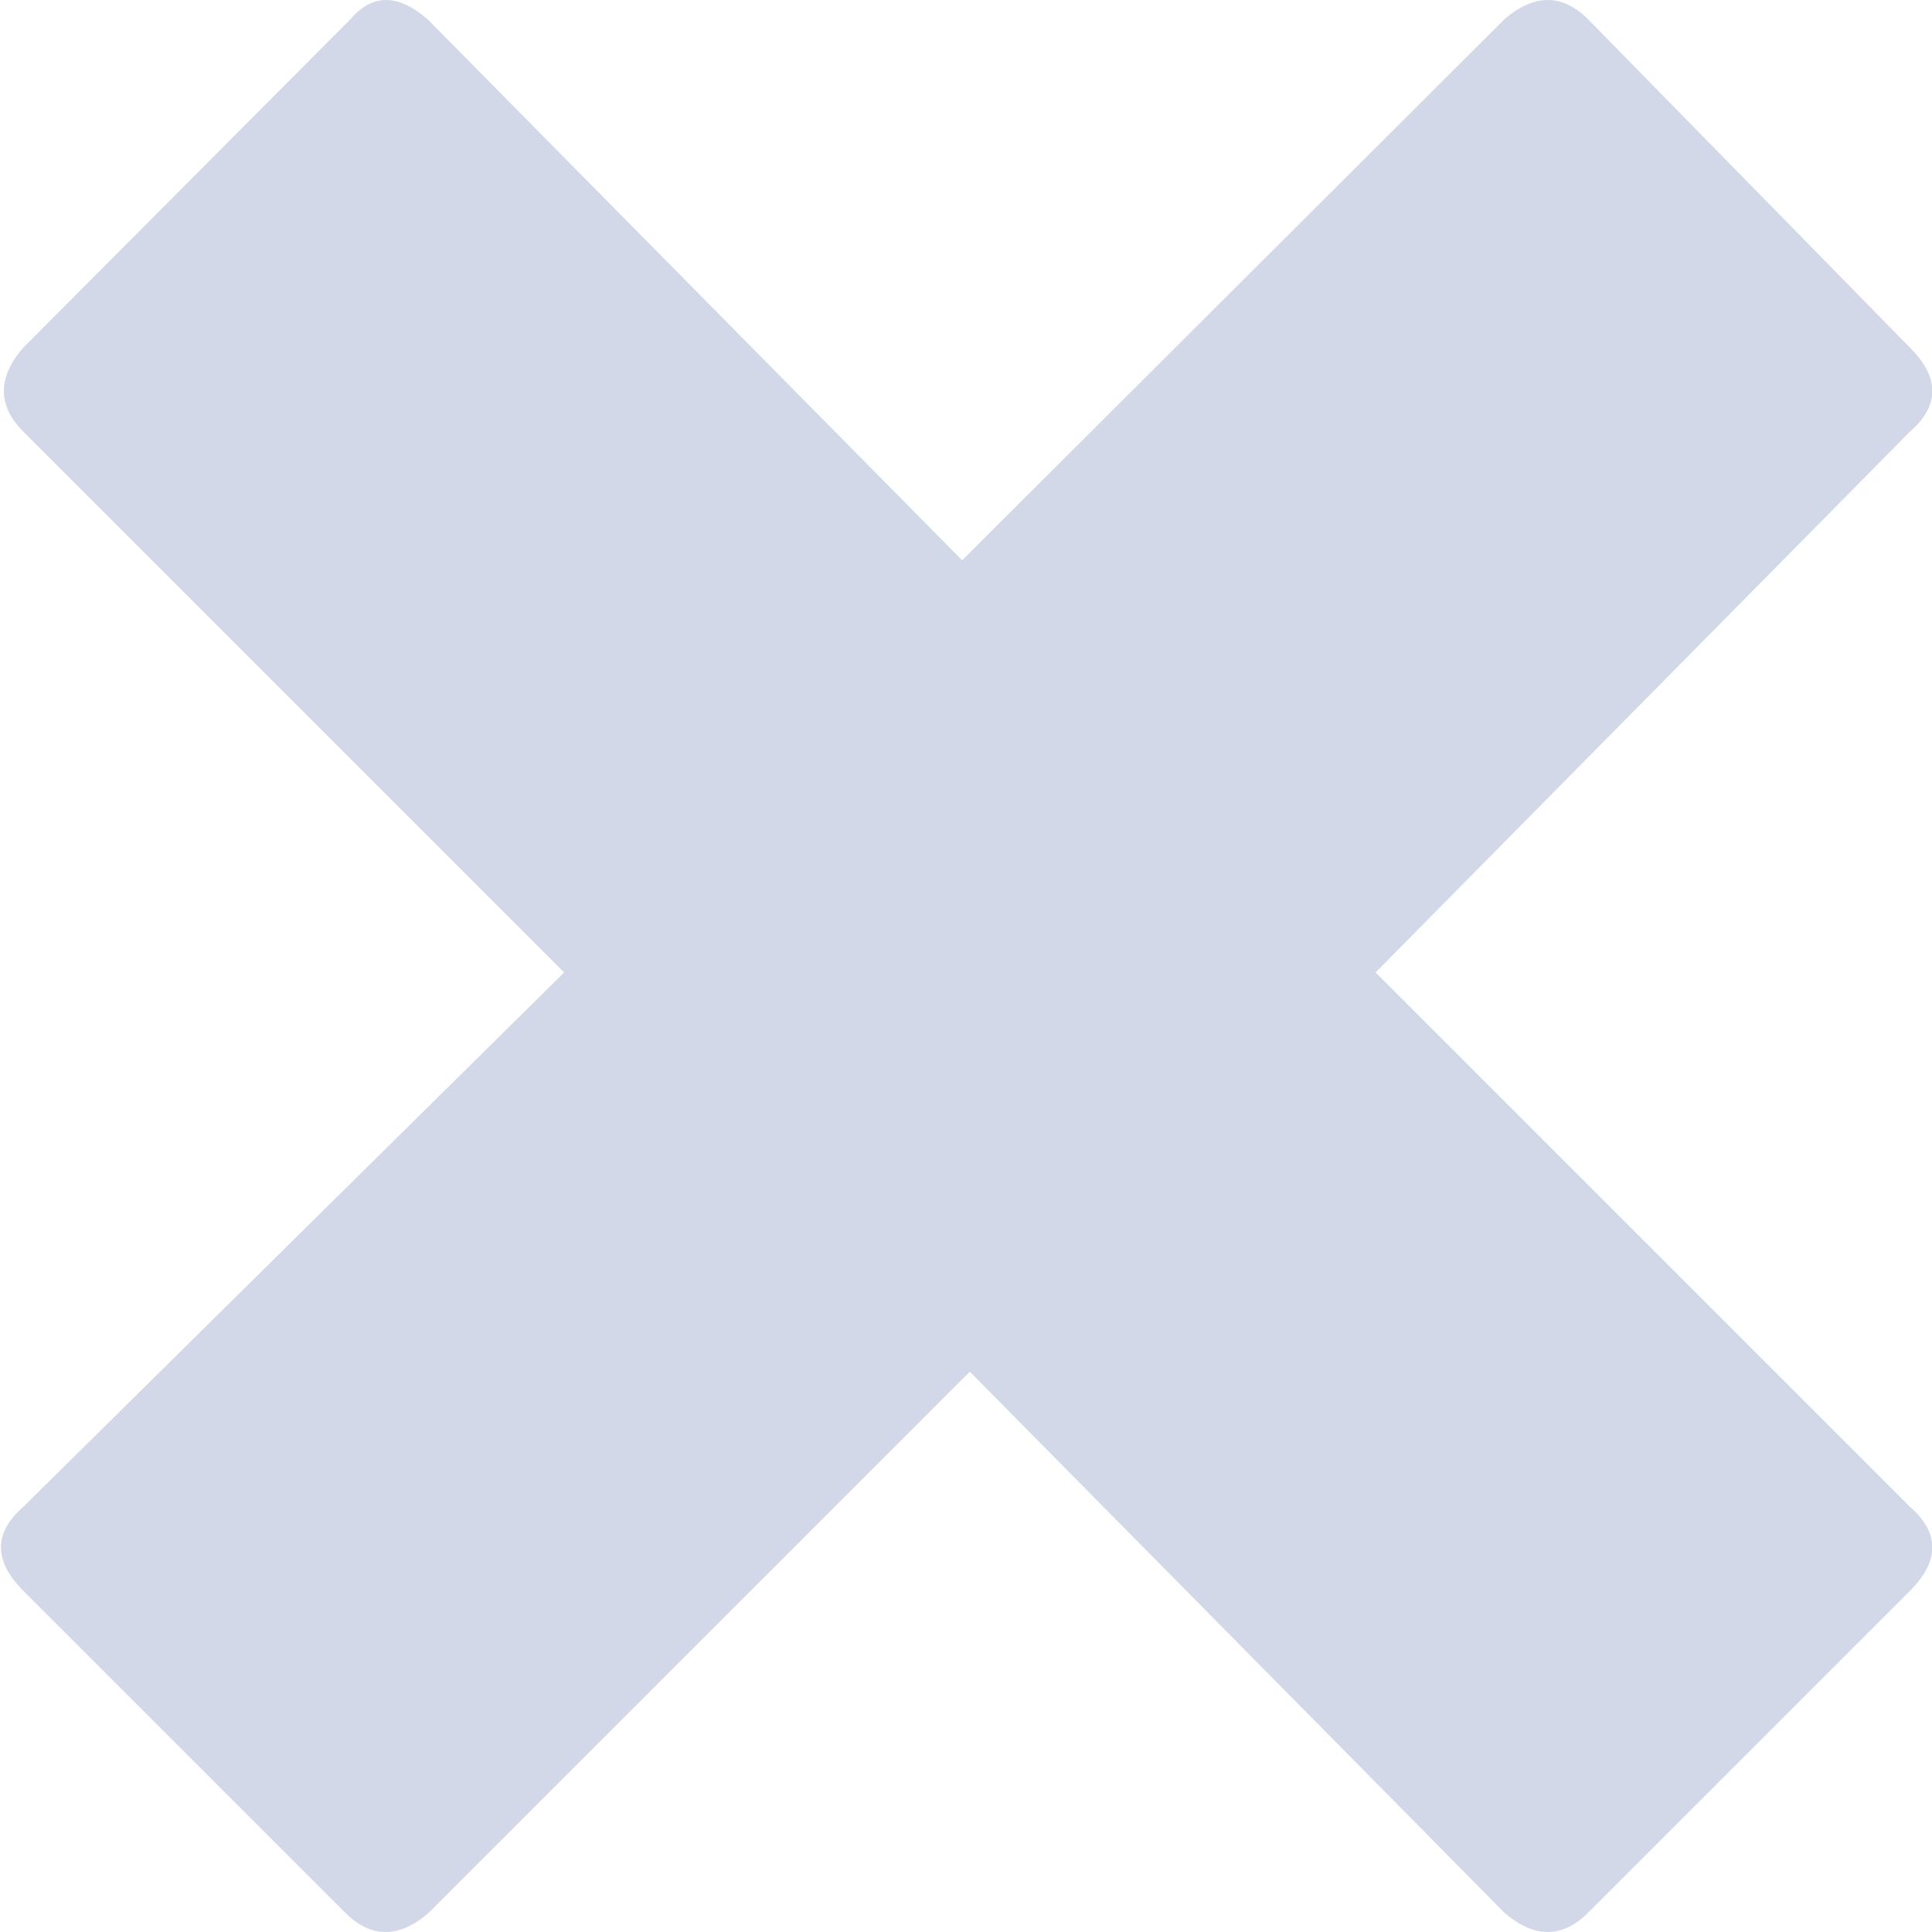 <?xml version="1.0" encoding="UTF-8"?><svg id="Calque_2" xmlns="http://www.w3.org/2000/svg" viewBox="0 0 15 15"><g id="Calque_1-2"><path d="M2.72.15c.17-.2.37-.2.6,0l4.15,4.2L11.68.15c.23-.2.45-.2.65,0l2.5,2.55c.23.23.23.45,0,.65l-4.15,4.2,4.15,4.15c.23.2.23.42,0,.65l-2.5,2.5c-.2.2-.42.2-.65,0l-4.15-4.2-4.2,4.2c-.23.2-.45.2-.65,0L.18,12.35c-.23-.23-.23-.45,0-.65l4.2-4.15L.18,3.35c-.2-.2-.2-.42,0-.65L2.72.15" fill="#d2d8e7"/></g></svg>